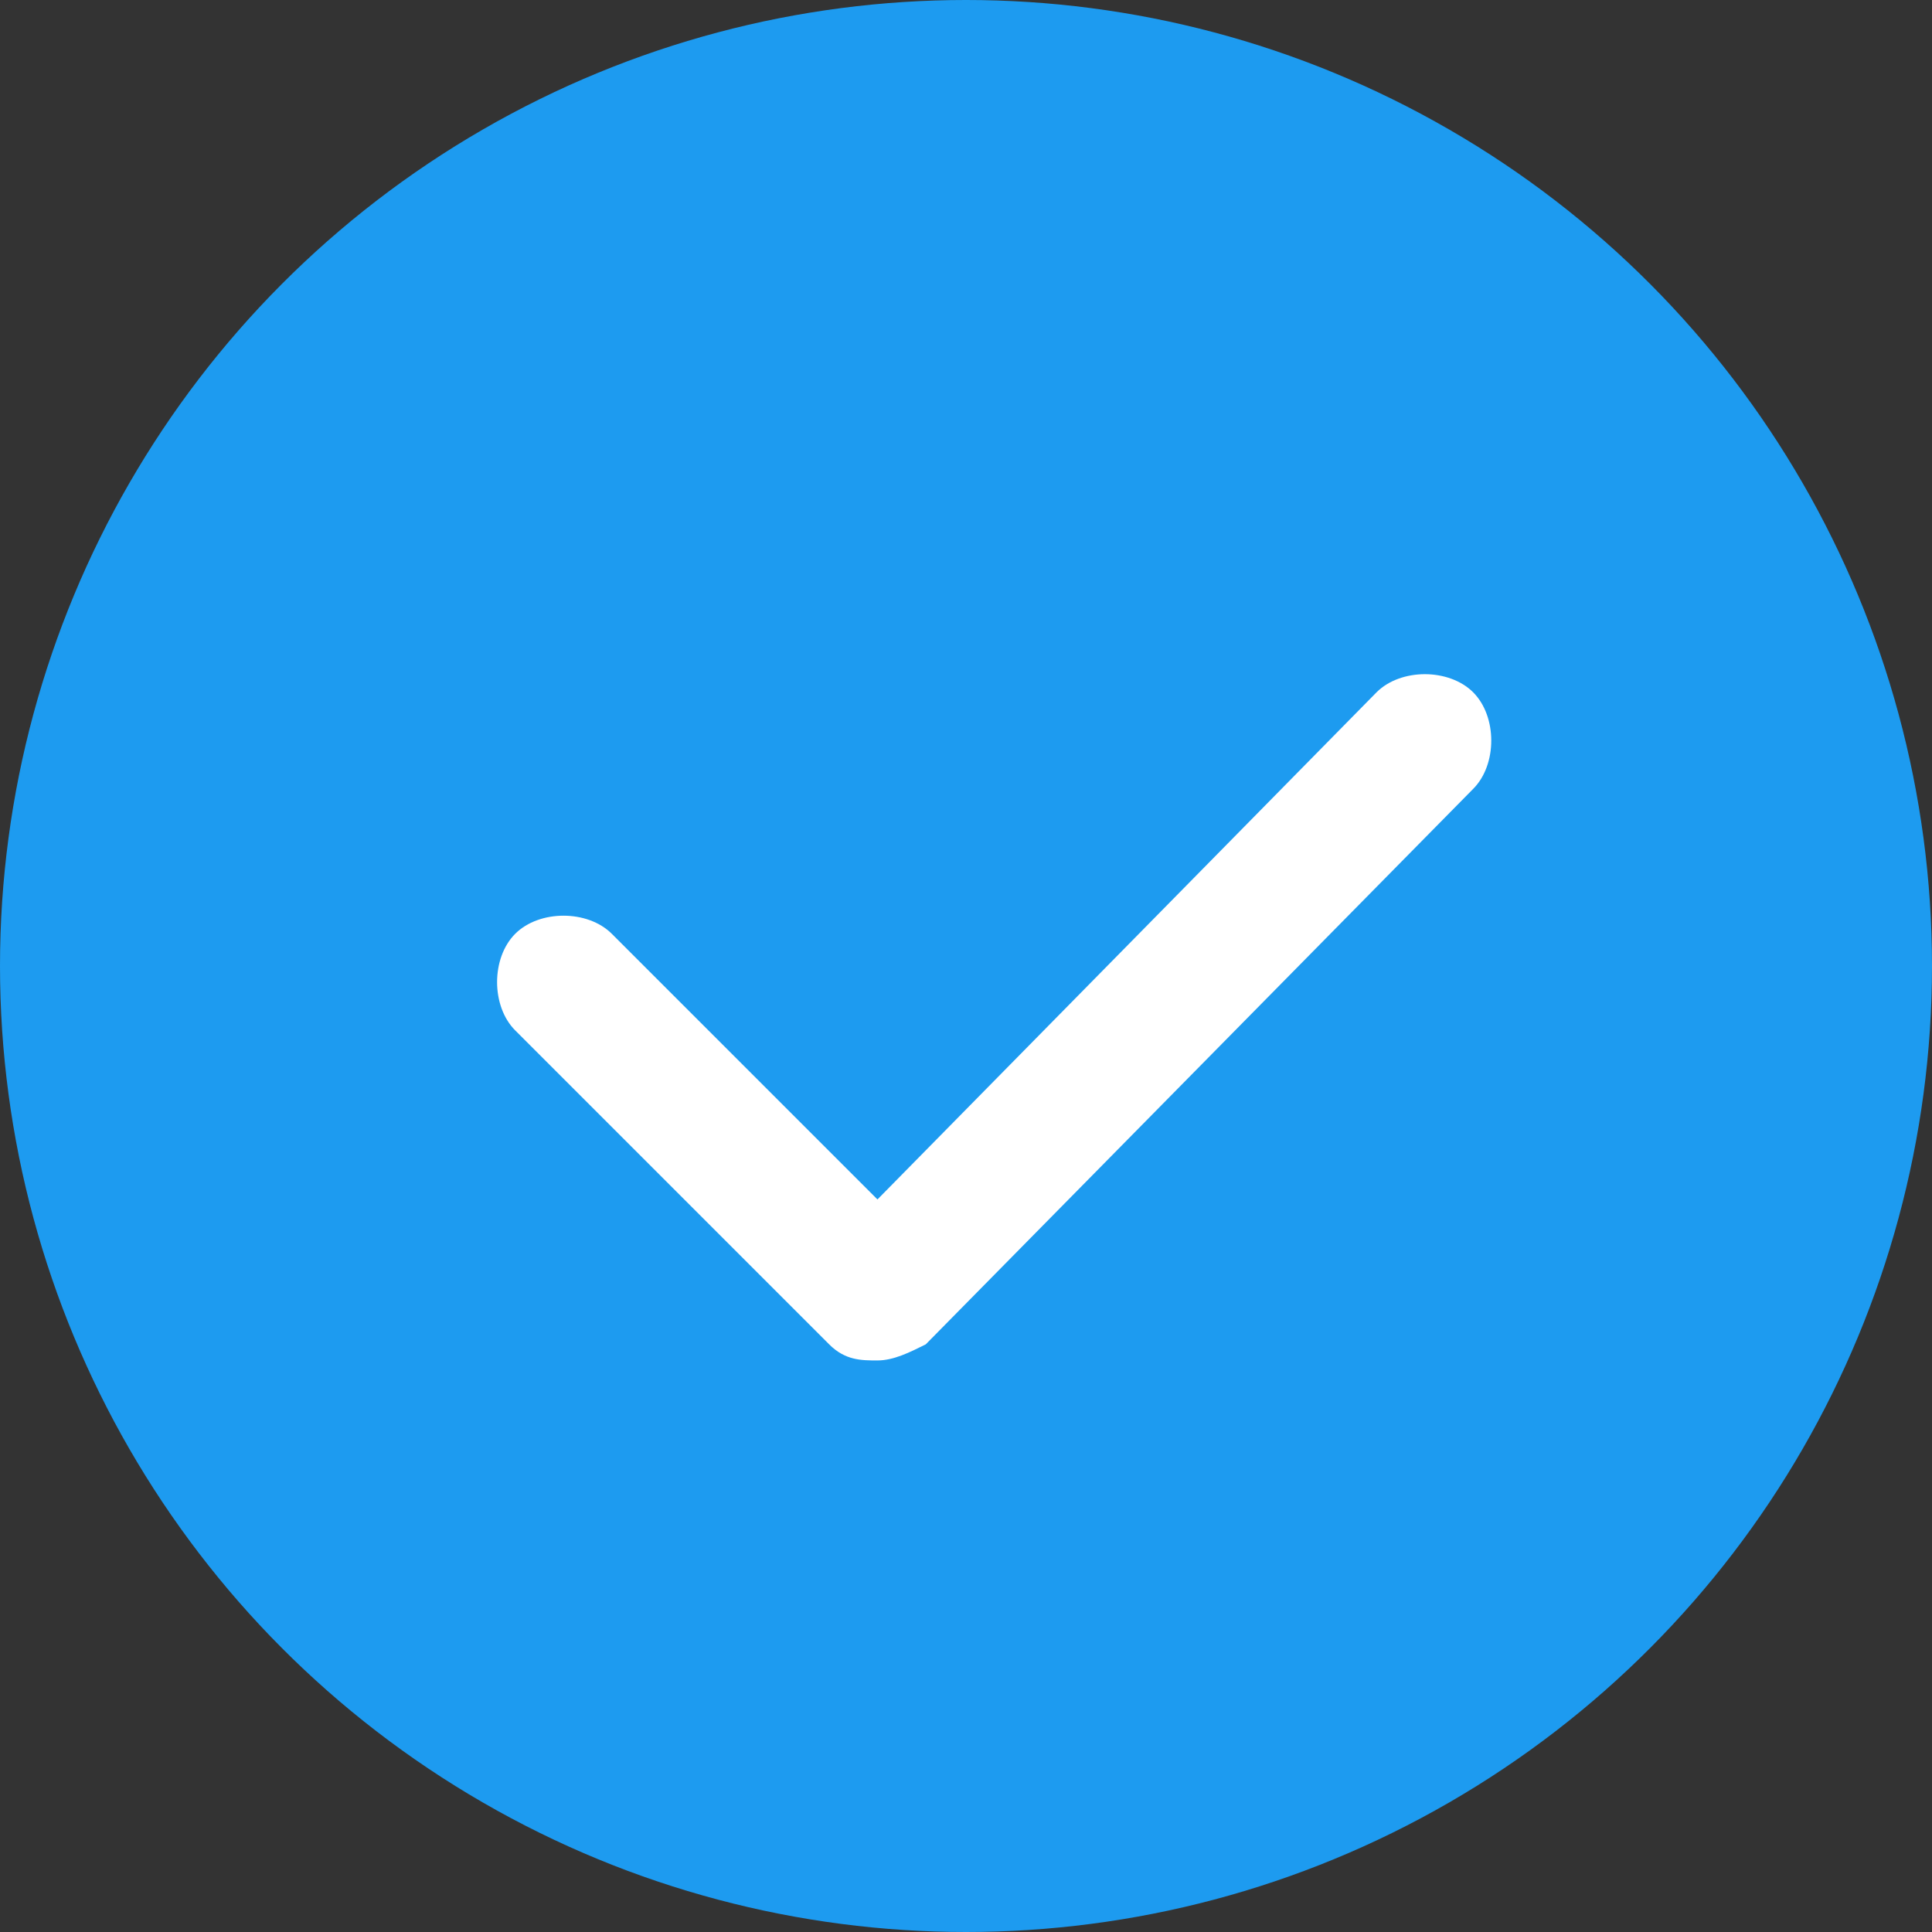 <?xml version="1.0" encoding="UTF-8"?>
<svg width="24px" height="24px" viewBox="0 0 24 24" version="1.1" xmlns="http://www.w3.org/2000/svg">
    <rect x="0" y="0" width="24" height="24" fill="#333333" stroke="none"/>
    <circle fill="#1D9BF0" cx="12" cy="12" r="12"/>
    <path d="M17.1 8.6l-6.2 6.3-3.3-3.3c-.3-.3-.9-.3-1.2 0-.3.3-.3.9 0 1.2l3.9 3.9c.2.2.4.2.6.2.2 0 .4-.1.6-.2l6.8-6.9c.3-.3.3-.9 0-1.2-.3-.3-.9-.3-1.2 0z" fill="white"/>
</svg>

